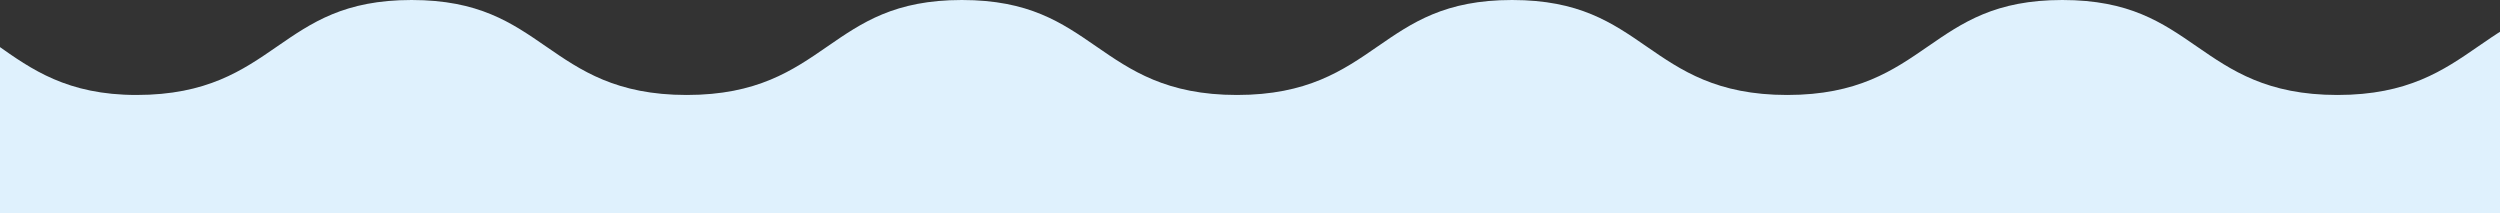 <svg xmlns="http://www.w3.org/2000/svg" width="375" height="32"><rect width="100%" height="100%" fill="#333333" stroke="none"/><defs><clipPath id="a"><path data-name="長方形 23380" fill="#fff" stroke="#707070" d="M0 0h375v32H0z"/></clipPath></defs><g data-name="マスクグループ 3" clip-path="url(#a)"><path data-name="パス 43736" d="M1279.269 32H-.498V6.716c5.224 3.7 10.626 7.529 20.97 7.529 10.562 0 15.911-3.693 21.085-7.265C46.757 3.39 51.667 0 61.737 0S76.72 3.39 81.92 6.98c5.174 3.572 10.525 7.265 21.089 7.265s15.914-3.693 21.088-7.265C129.297 3.39 134.208 0 144.28 0s14.982 3.39 20.181 6.98c5.174 3.572 10.524 7.265 21.086 7.265s15.912-3.693 21.085-7.265c5.2-3.59 10.11-6.98 20.18-6.98s14.984 3.39 20.183 6.98c5.174 3.572 10.524 7.265 21.088 7.265s15.914-3.693 21.088-7.265c5.2-3.59 10.111-6.98 20.183-6.98s14.981 3.39 20.181 6.98c5.173 3.572 10.523 7.265 21.085 7.265s15.912-3.693 21.085-7.265c5.2-3.59 10.11-6.98 20.18-6.98s14.984 3.39 20.183 6.98c5.174 3.572 10.524 7.265 21.088 7.265s15.914-3.693 21.088-7.265c5.2-3.59 10.111-6.98 20.183-6.98s14.981 3.39 20.181 6.98c5.173 3.572 10.523 7.265 21.086 7.265s15.911-3.693 21.085-7.265c5.2-3.59 10.11-6.98 20.18-6.98s14.984 3.39 20.183 6.98c5.174 3.572 10.524 7.265 21.088 7.265s15.914-3.693 21.088-7.265C624.518 3.39 629.43 0 639.501 0s14.982 3.39 20.181 6.98c5.173 3.572 10.523 7.265 21.086 7.265s15.911-3.693 21.084-7.265c5.2-3.59 10.11-6.98 20.181-6.98s14.983 3.39 20.183 6.98c5.174 3.572 10.525 7.265 21.088 7.265s15.915-3.693 21.089-7.265c5.2-3.59 10.111-6.98 20.183-6.98s14.982 3.39 20.181 6.98c5.174 3.572 10.524 7.265 21.086 7.265s15.911-3.693 21.085-7.265c5.2-3.59 10.11-6.98 20.18-6.98s14.983 3.39 20.183 6.98c5.174 3.572 10.525 7.265 21.089 7.265s15.914-3.693 21.088-7.265c5.2-3.59 10.111-6.98 20.184-6.98s14.981 3.39 20.18 6.98c5.174 3.572 10.524 7.265 21.086 7.265s15.912-3.693 21.085-7.265c5.2-3.59 10.11-6.98 20.18-6.98s14.984 3.39 20.183 6.98c5.174 3.572 10.524 7.265 21.088 7.265s15.914-3.693 21.088-7.265c5.2-3.59 10.111-6.98 20.183-6.98s14.981 3.39 20.18 6.98c5.174 3.572 10.524 7.265 21.086 7.265s15.912-3.693 21.085-7.265c5.2-3.59 10.11-6.98 20.18-6.98s14.984 3.39 20.183 6.98c5.174 3.572 10.524 7.265 21.088 7.265 10.345 0 15.748-3.827 20.973-7.529z" fill="#dff1fd"/></g></svg>